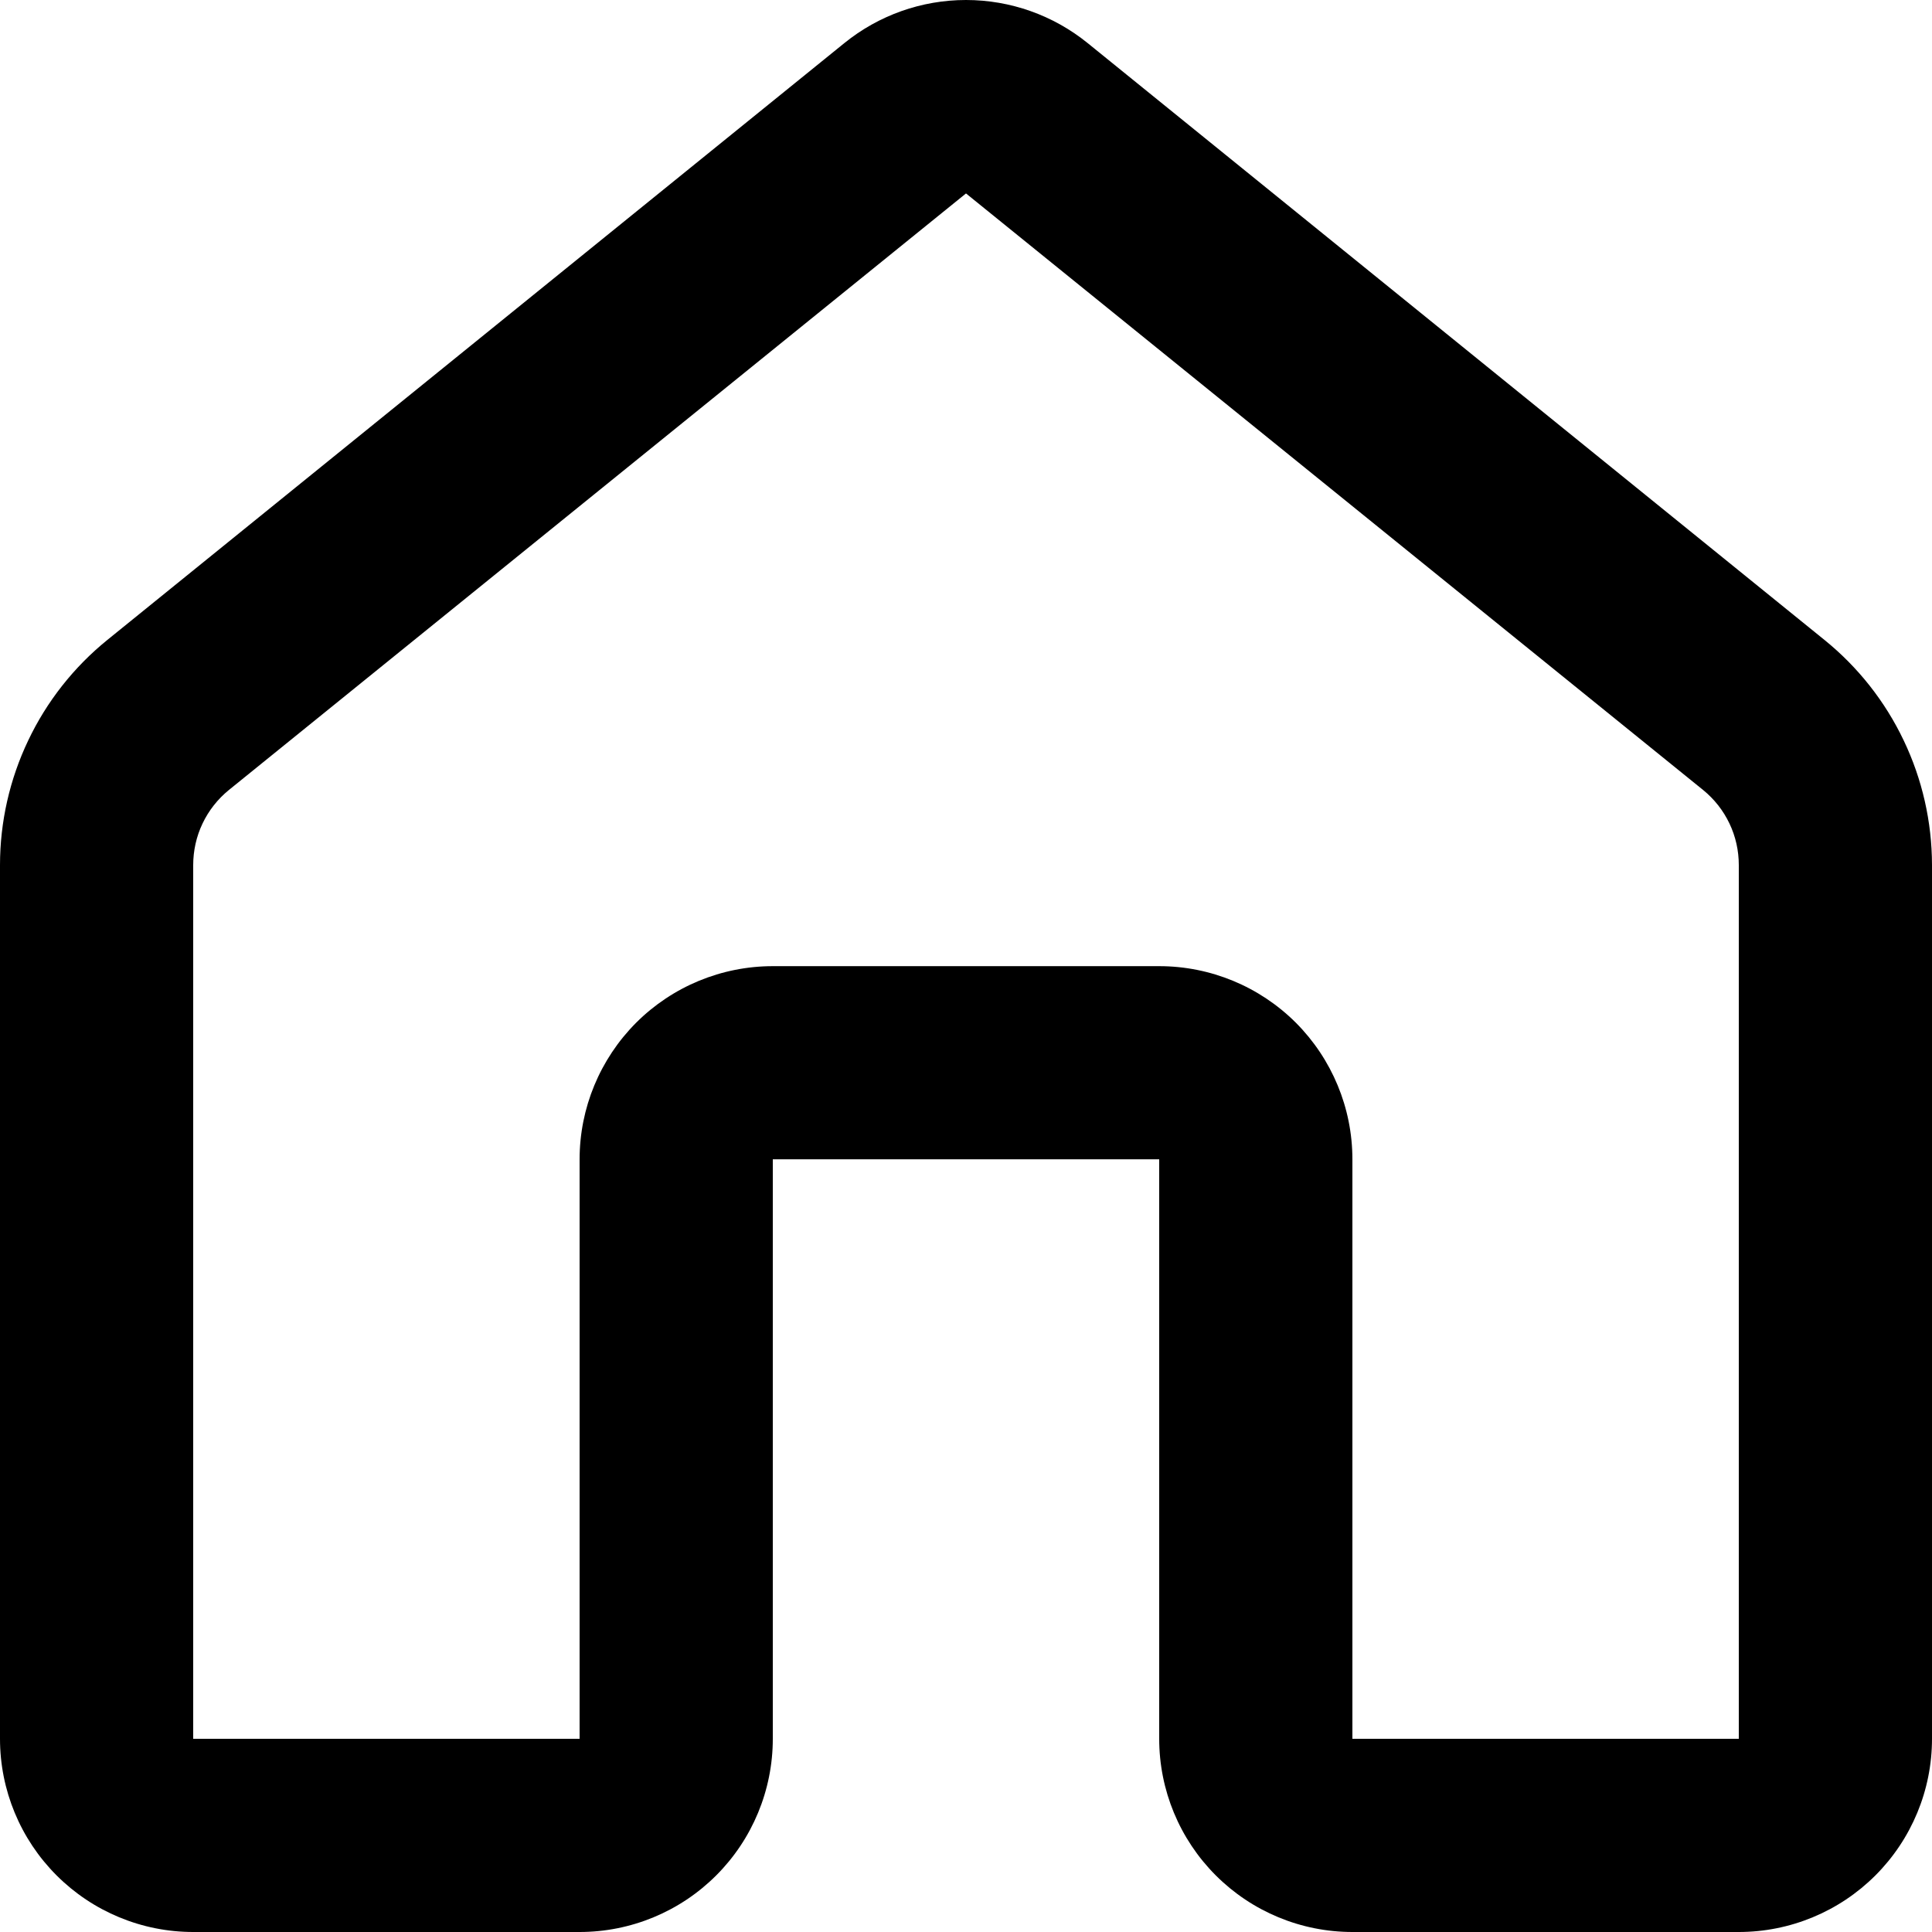 <svg width="24" height="24" viewBox="0 0 24 24" fill="none" xmlns="http://www.w3.org/2000/svg">
<path d="M10.488 0.536C10.916 0.189 11.449 0 12 0C12.551 0 13.084 0.189 13.512 0.536L22.666 7.951C23.082 8.288 23.418 8.714 23.648 9.197C23.879 9.68 23.999 10.209 24 10.744V21.6C24 22.237 23.747 22.847 23.297 23.297C22.847 23.747 22.236 24 21.6 24H16.8C16.163 24 15.553 23.747 15.103 23.297C14.653 22.847 14.4 22.237 14.4 21.6V14.401H9.6V21.6C9.6 22.237 9.347 22.847 8.897 23.297C8.447 23.747 7.837 24 7.2 24H2.4C1.763 24 1.153 23.747 0.703 23.297C0.253 22.847 7.04615e-08 22.237 7.04615e-08 21.6V10.747C-0 10.21 0.12 9.681 0.351 9.197C0.581 8.713 0.918 8.286 1.334 7.949L10.488 0.536ZM21.156 9.813L12 2.403L2.844 9.813C2.705 9.926 2.593 10.068 2.516 10.23C2.439 10.391 2.4 10.568 2.4 10.747V21.6H7.2V14.401C7.2 13.765 7.453 13.155 7.903 12.704C8.353 12.255 8.963 12.002 9.6 12.002H14.4C15.037 12.002 15.647 12.255 16.097 12.704C16.547 13.155 16.8 13.765 16.8 14.401V21.6H21.6V10.747C21.6 10.568 21.561 10.391 21.484 10.23C21.407 10.068 21.295 9.926 21.156 9.813Z" fill="black"/>
</svg>
